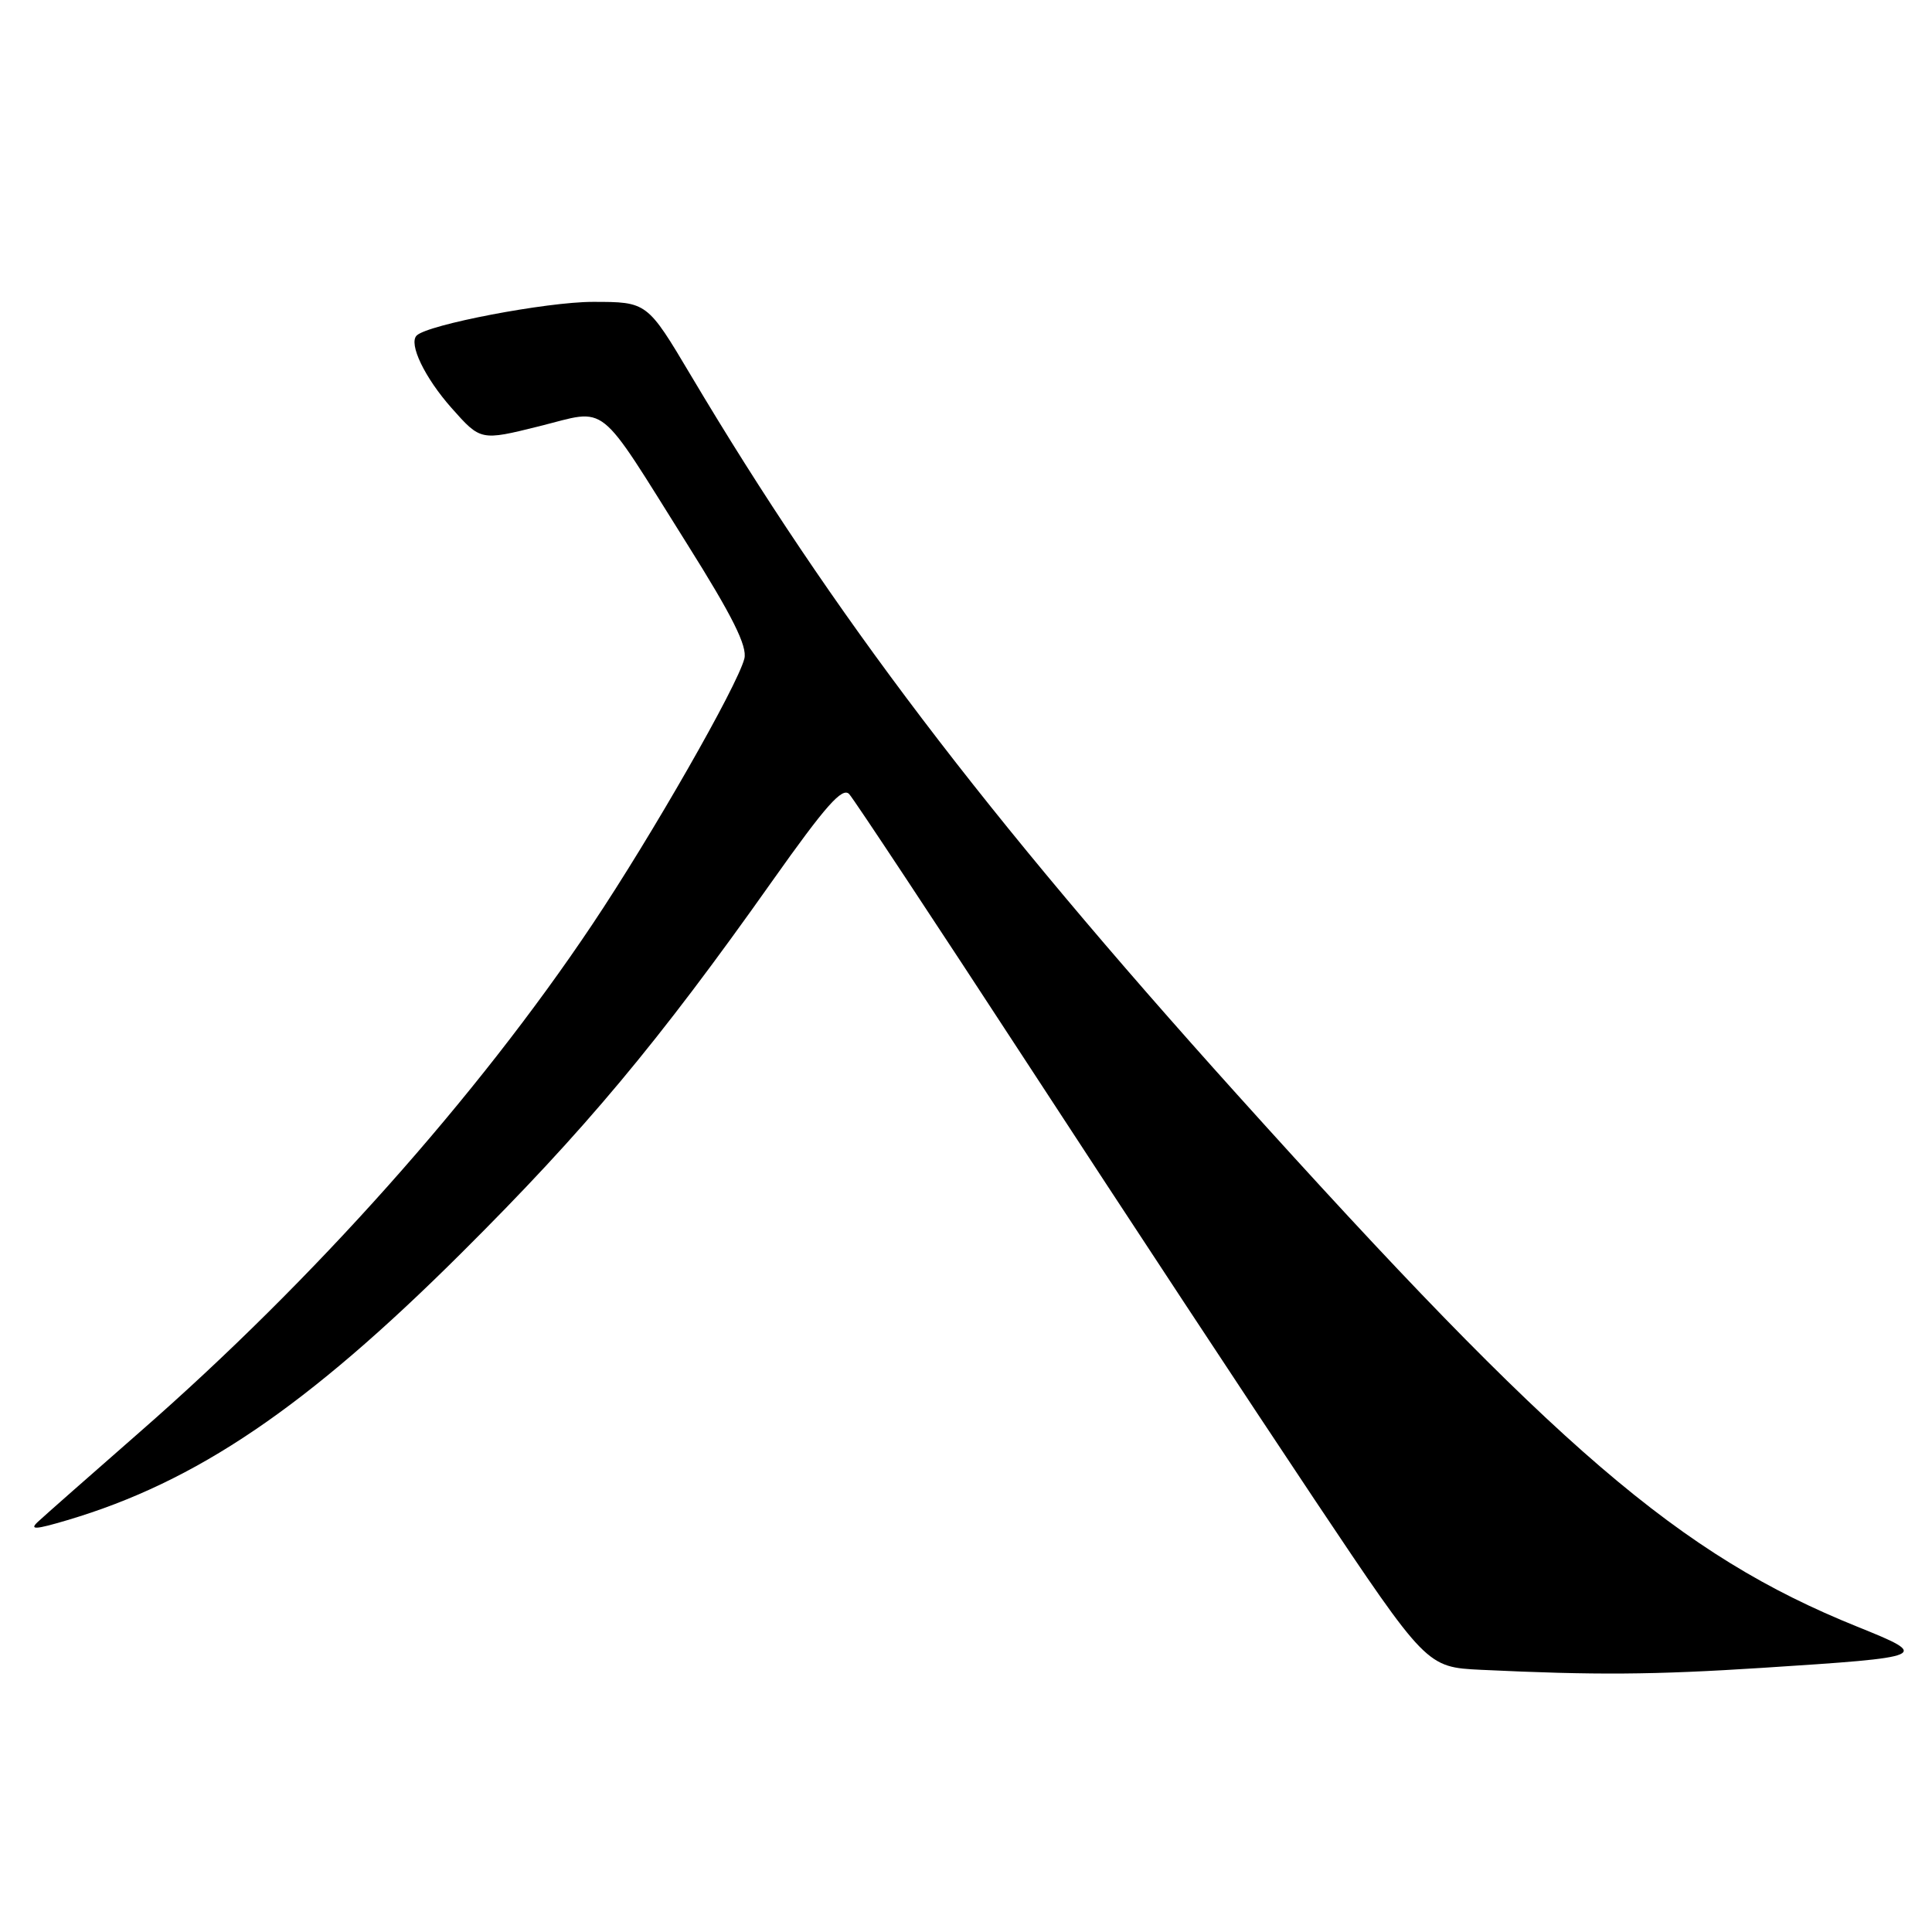 <?xml version="1.0" encoding="UTF-8" standalone="no"?>
<!DOCTYPE svg PUBLIC "-//W3C//DTD SVG 1.1//EN" "http://www.w3.org/Graphics/SVG/1.1/DTD/svg11.dtd" >
<svg xmlns="http://www.w3.org/2000/svg" xmlns:xlink="http://www.w3.org/1999/xlink" version="1.1" viewBox="0 0 256 256">
 <g >
 <path fill="currentColor"
d=" M 233.50 221.00 C 255.64 219.57 255.86 219.48 246.09 215.54 C 222.57 206.05 206.29 192.08 163.90 145.00 C 130.52 107.93 110.33 81.34 91.55 49.75 C 85.75 40.00 85.75 40.00 78.54 40.00 C 72.42 40.00 56.66 43.01 55.21 44.46 C 54.11 45.55 56.28 50.05 59.83 54.06 C 63.69 58.41 63.69 58.41 71.45 56.48 C 80.70 54.18 78.92 52.76 91.04 72.07 C 97.07 81.66 99.05 85.64 98.63 87.28 C 97.69 90.92 86.37 110.72 78.48 122.50 C 63.21 145.32 41.54 169.63 18.59 189.69 C 11.94 195.51 5.83 200.89 5.02 201.65 C 3.85 202.74 4.68 202.69 8.95 201.42 C 26.03 196.35 40.62 186.46 61.12 166.05 C 77.47 149.78 87.17 138.18 102.31 116.77 C 109.41 106.74 111.63 104.23 112.53 105.23 C 113.17 105.93 123.96 122.25 136.52 141.50 C 149.07 160.75 166.03 186.49 174.19 198.71 C 189.04 220.91 189.04 220.91 196.27 221.26 C 211.44 221.98 218.98 221.93 233.50 221.00 Z "/>
</g>
</svg>